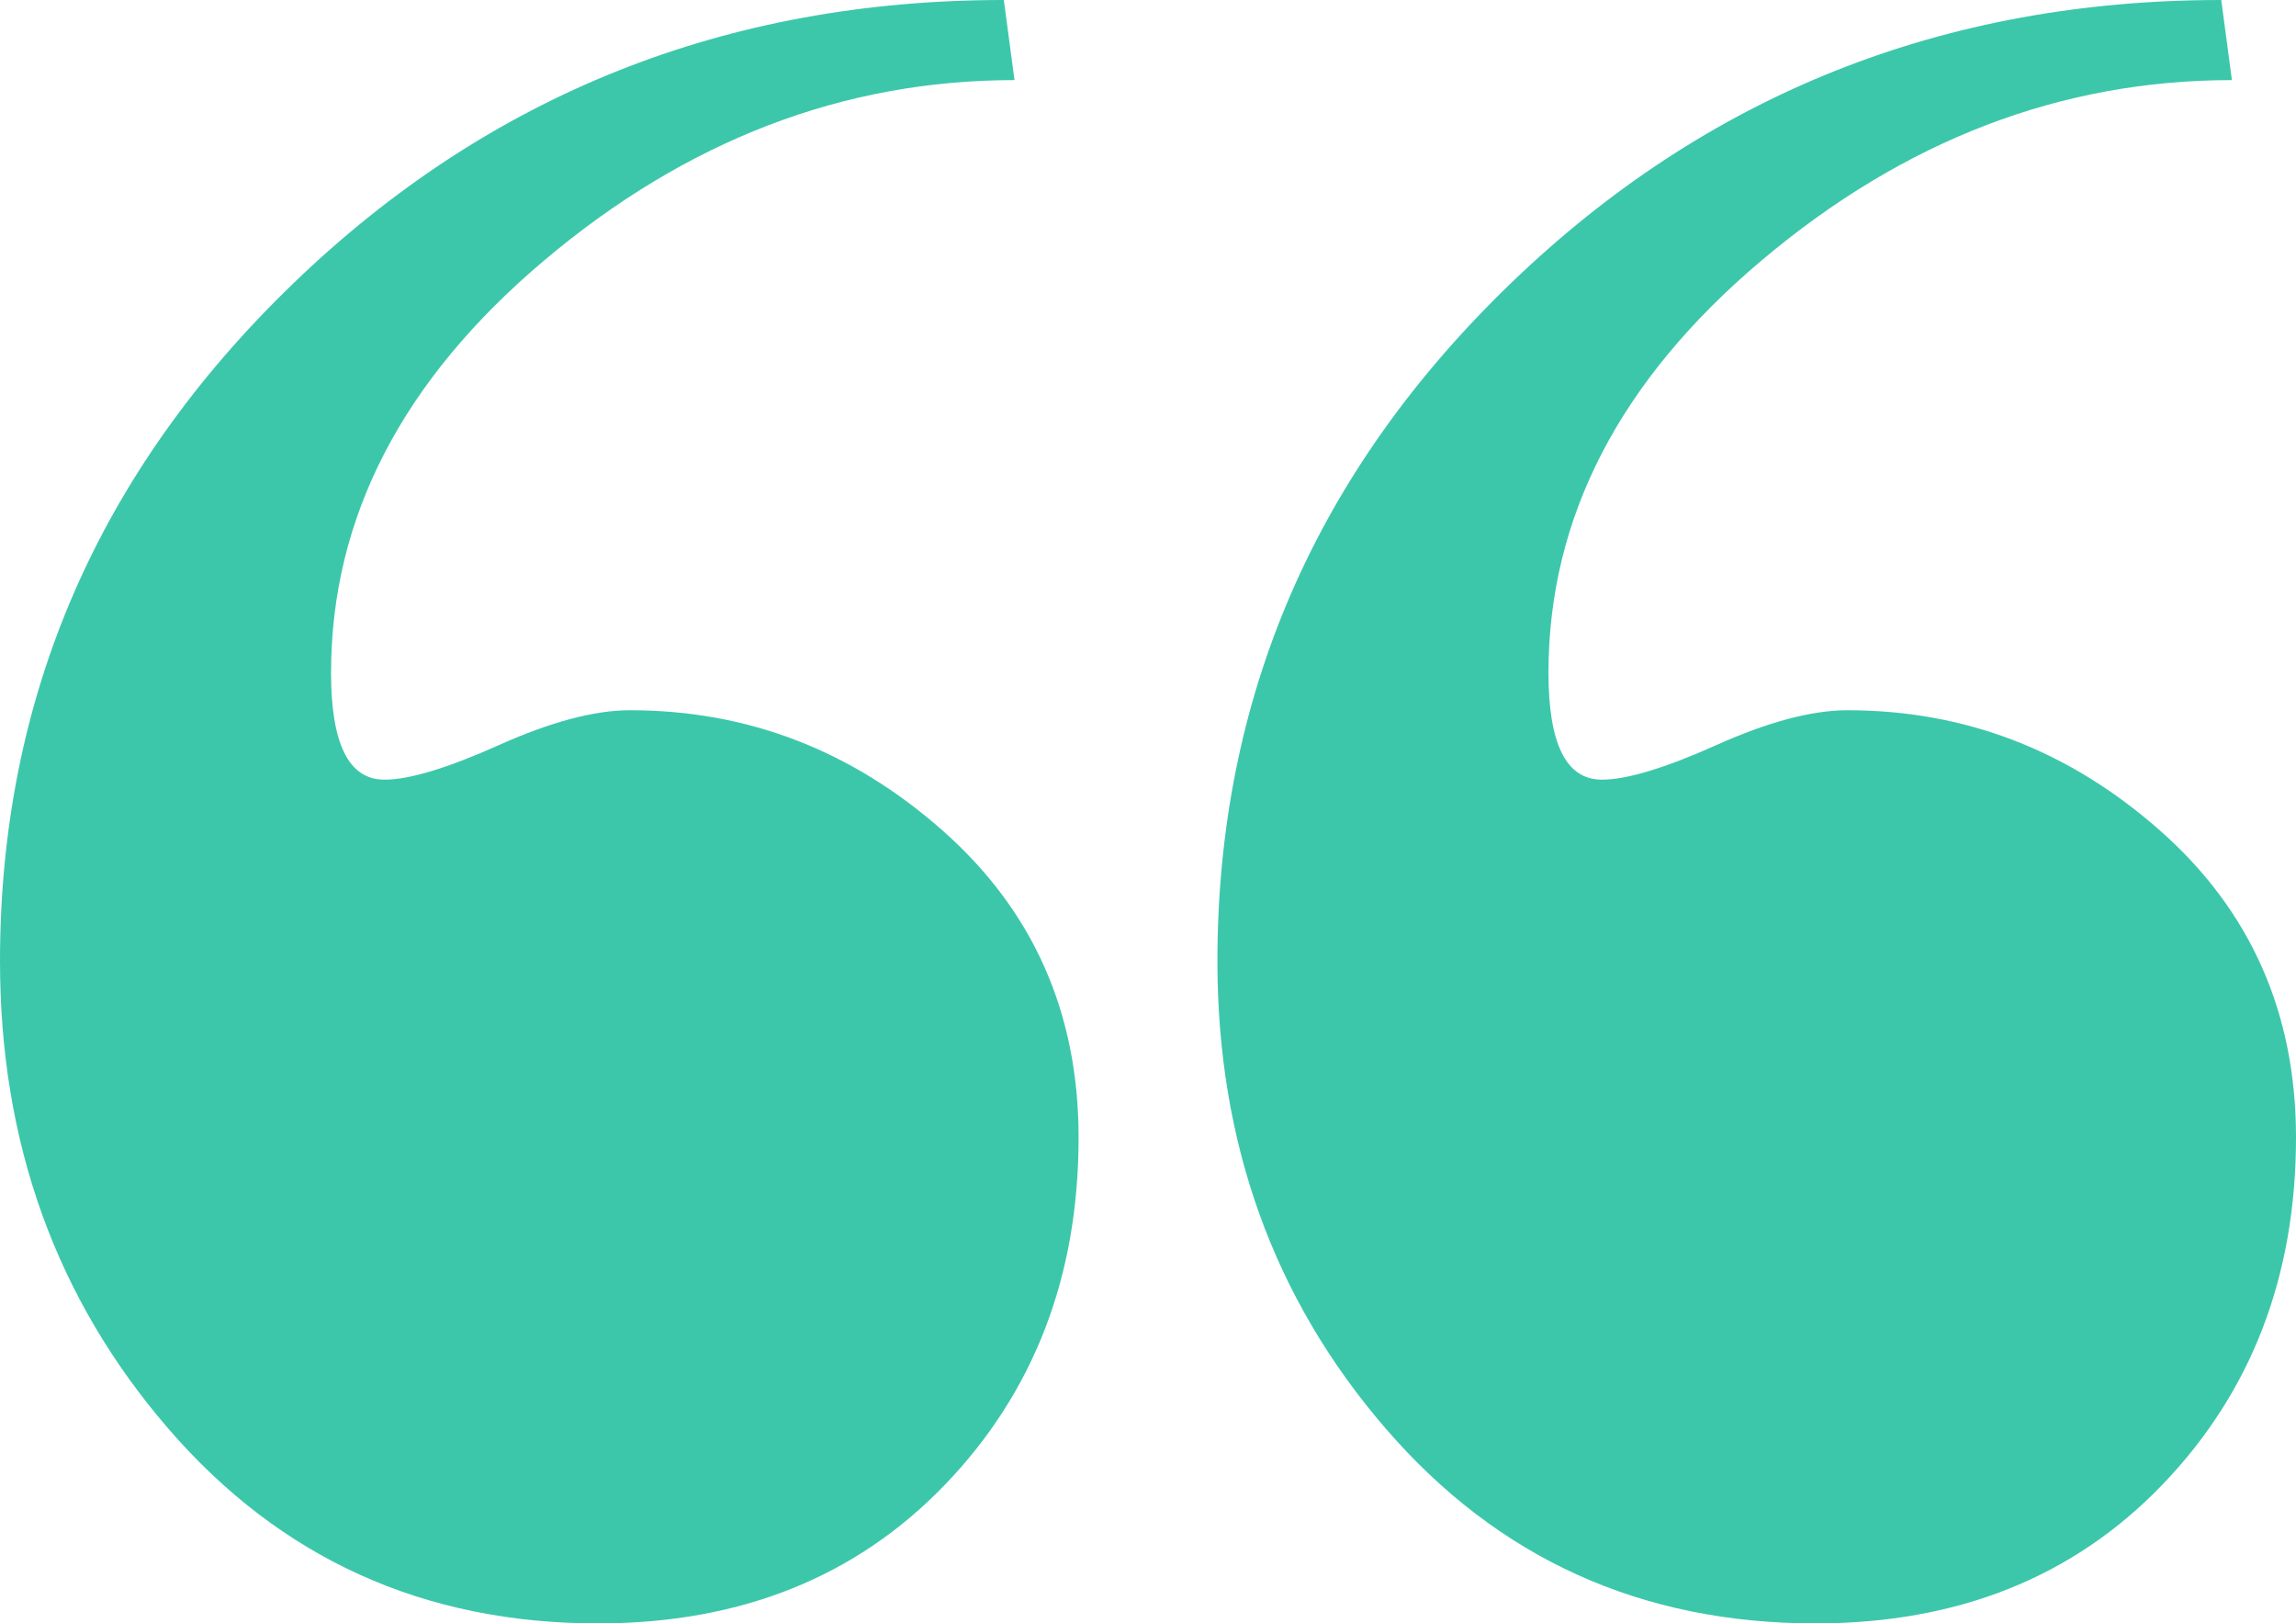 <svg xmlns="http://www.w3.org/2000/svg" width="64.5" height="45.6" viewBox="0 0 64.5 45.6"><path fill="#3CC7AB" d="M60.675 23.325c-2.55-2.25-5.476-3.375-8.775-3.375-1 0-2.227.326-3.675.975-1.45.65-2.526.975-3.225.975-.502 0-.877-.25-1.125-.75-.25-.5-.375-1.25-.375-2.25 0-4.36 2-8.225 6-11.595 4-3.37 8.4-5.055 13.2-5.055L62.4 0c-7.8 0-14.45 2.65-19.95 7.95-5.5 5.3-8.25 11.65-8.25 19.05 0 5.1 1.575 9.476 4.726 13.125C42.076 43.775 46.1 45.6 51 45.6c3.998 0 7.25-1.3 9.75-3.9 2.498-2.6 3.75-5.85 3.75-9.75 0-3.5-1.275-6.376-3.825-8.625zm-34.2 0C23.925 21.075 21 19.95 17.7 19.95c-1 0-2.227.326-3.675.975-1.45.65-2.526.975-3.225.975-.502 0-.877-.25-1.125-.75-.25-.5-.375-1.25-.375-2.25 0-4.36 2-8.225 6-11.595 3.998-3.37 8.4-5.055 13.2-5.055L28.2 0C20.4 0 13.75 2.65 8.25 7.95 2.75 13.25 0 19.6 0 27c0 5.1 1.575 9.476 4.725 13.125C7.875 43.775 11.9 45.6 16.8 45.6c3.998 0 7.25-1.3 9.75-3.9 2.498-2.6 3.75-5.85 3.75-9.75 0-3.5-1.275-6.376-3.825-8.625z"/></svg>